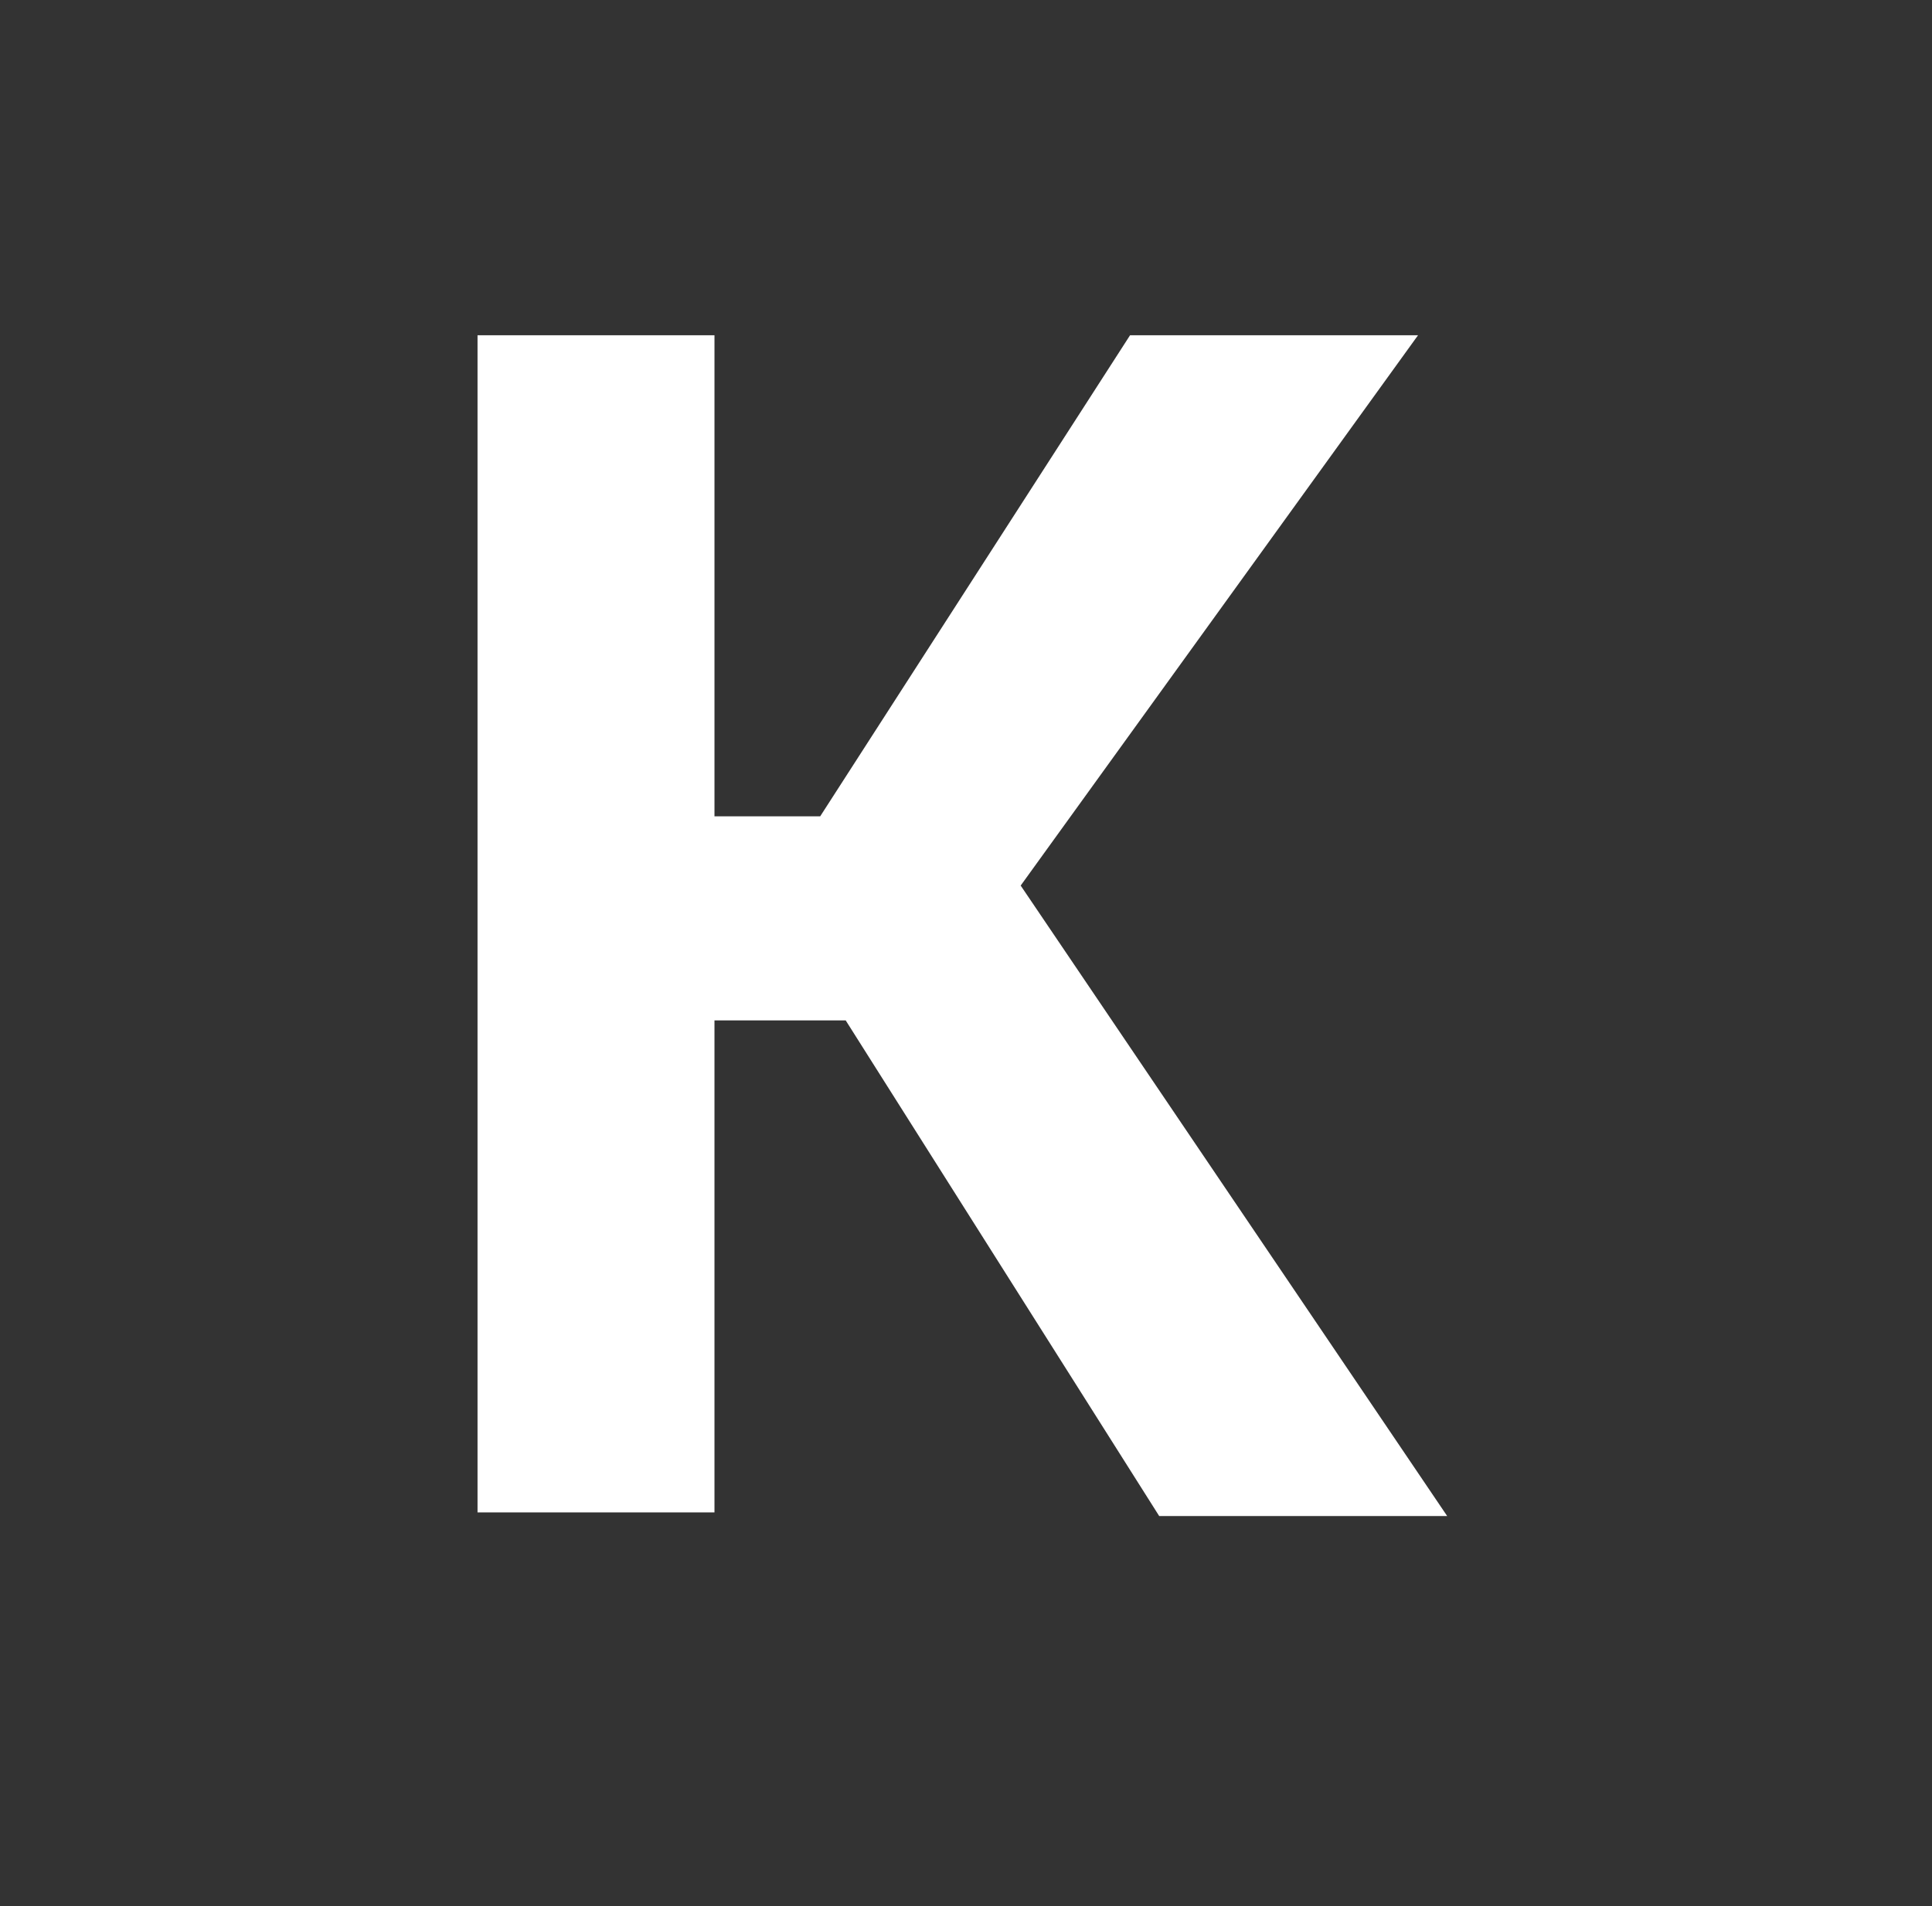 <?xml version="1.0" encoding="utf-8"?>
<!-- Generator: Adobe Illustrator 22.0.1, SVG Export Plug-In . SVG Version: 6.00 Build 0)  -->
<svg version="1.1" id="Capa_1" xmlns="http://www.w3.org/2000/svg" xmlns:xlink="http://www.w3.org/1999/xlink" x="0px" y="0px"
	 viewBox="0 0 53 52.3" style="enable-background:new 0 0 53 52.3;" xml:space="preserve">
<rect x="0" y="0" width="53" height="52.3" fill="#333333" stroke="none"/>
<style type="text/css">
	.st0{fill:#FFFFFF;}
</style>
<path class="st0" d="M23.2,28h-3.6v13.5h-6.5V9.2h6.5v13.2h2.9L31,9.2h7.9L28,24.3l11.7,17.3h-7.9L23.2,28z"/>
</svg>
